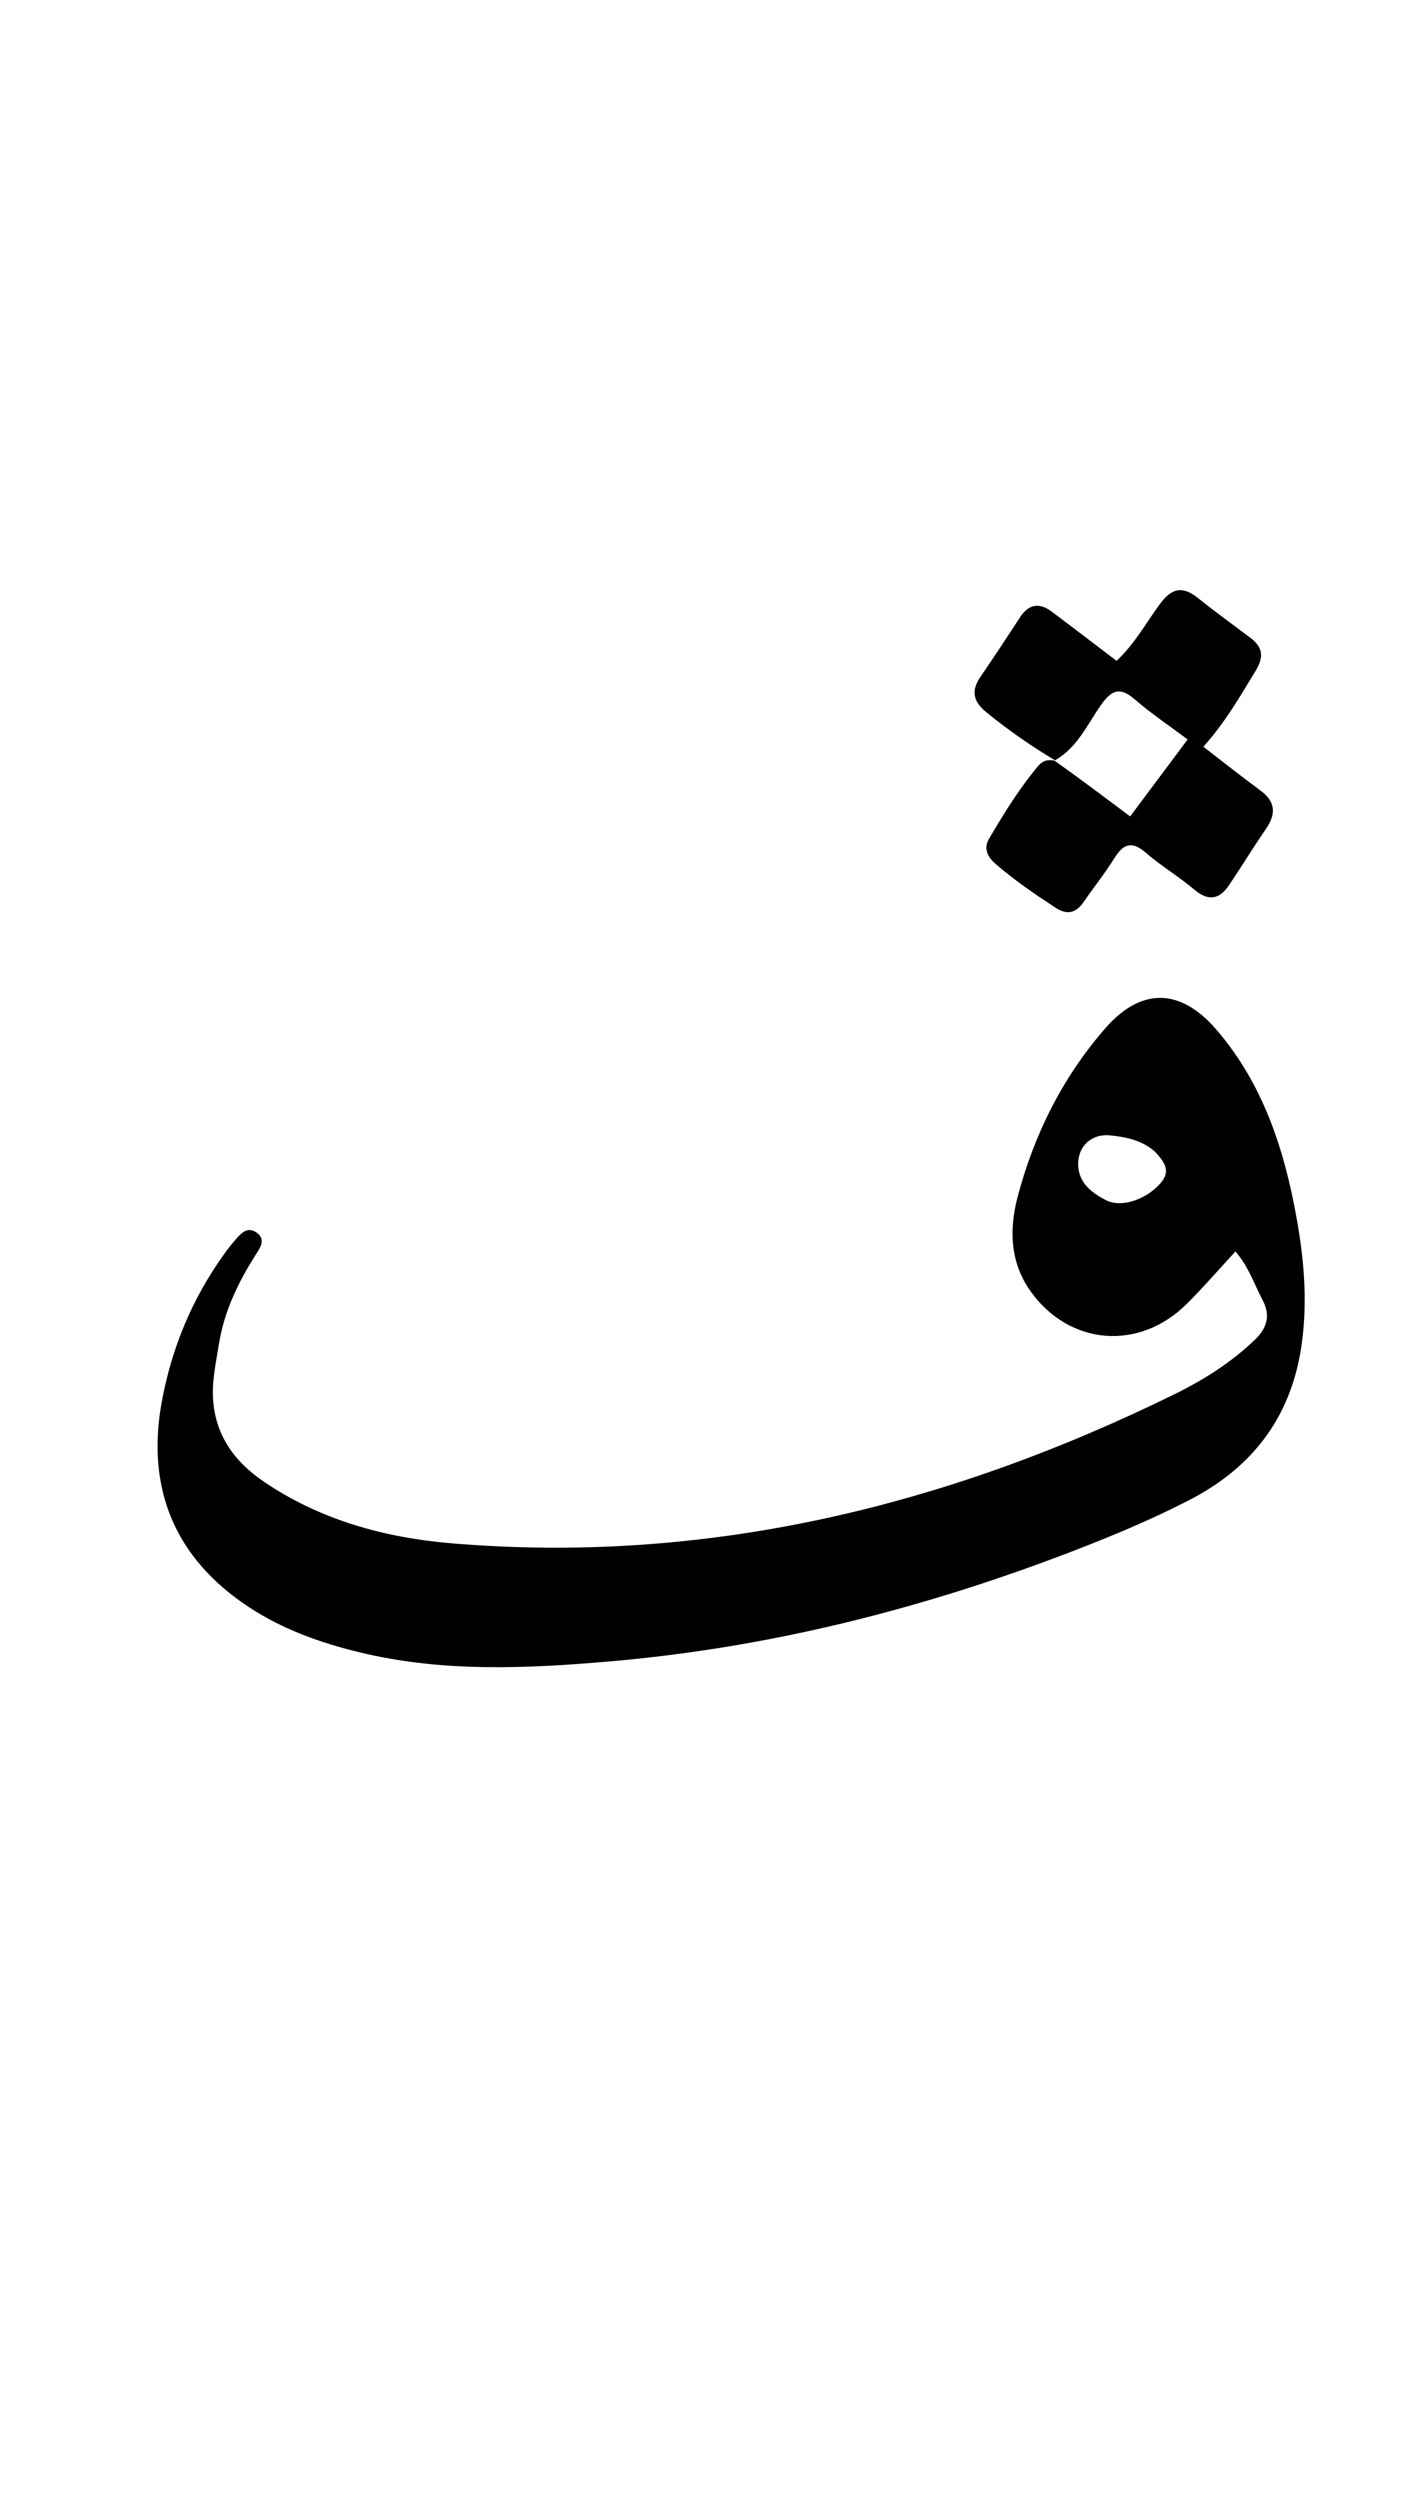 <svg version="1.1" id="Layer_1" xmlns="http://www.w3.org/2000/svg" xmlns:xlink="http://www.w3.org/1999/xlink" x="0px" y="0px"
	 width="100%" viewBox="0 0 336 592" enable-background="new 0 0 336 592" xml:space="preserve">
<path fill="#000000" opacity="1" stroke="none" 
	d="
M253.484,367.605 
	C218.134,381.138 182.12,390.175 144.716,393.424 
	C124.757,395.158 104.84,396.057 85.148,391.28 
	C75.897,389.036 66.976,385.856 58.936,380.558 
	C41.444,369.031 34.543,352.491 38.347,331.873 
	C40.685,319.202 45.491,307.658 52.959,297.196 
	C53.925,295.842 54.945,294.515 56.054,293.277 
	C57.302,291.884 58.718,290.475 60.755,291.864 
	C62.9,293.327 61.867,295.154 60.883,296.684 
	C56.609,303.33 53.157,310.327 51.892,318.19 
	C51.155,322.772 50.105,327.368 50.539,332.054 
	C51.301,340.29 55.741,346.245 62.409,350.799 
	C75.866,359.988 91.232,364.153 107.01,365.476 
	C167.507,370.551 224.302,356.707 278.356,330.14 
	C285.234,326.76 291.724,322.669 297.323,317.298 
	C300.198,314.541 301.132,311.596 299.196,307.923 
	C297.206,304.147 295.892,299.987 292.741,296.361 
	C288.752,300.672 285.103,304.918 281.135,308.843 
	C269.944,319.911 253.546,318.689 244.306,305.948 
	C239.383,299.16 239.057,291.293 241.122,283.465 
	C245.04,268.613 251.777,255.122 261.917,243.494 
	C270.362,233.809 279.682,233.942 288.175,243.774 
	C299.332,256.689 304.36,272.293 307.277,288.686 
	C308.967,298.179 309.793,307.7 308.558,317.465 
	C306.335,335.028 297.188,347.319 281.753,355.265 
	C272.715,359.918 263.335,363.829 253.484,367.605 
M273.667,272.726 
	C270.636,270.051 266.889,269.265 263.055,268.87 
	C259.002,268.453 255.774,270.999 255.5,275.059 
	C255.183,279.745 258.417,282.357 262.048,284.212 
	C265.828,286.143 271.748,283.955 275.02,280.162 
	C277.408,277.392 276.134,275.331 273.667,272.726 
z"/>
<path fill="#000000" opacity="1" stroke="none" 
	d="
M249.965,180.054 
	C244.256,176.606 238.789,172.825 233.621,168.594 
	C230.666,166.174 230.051,163.619 232.251,160.389 
	C235.438,155.712 238.577,151.001 241.655,146.251 
	C243.722,143.062 246.224,142.609 249.202,144.837 
	C254.244,148.611 259.241,152.446 264.573,156.495 
	C268.84,152.54 271.552,147.52 274.851,143.032 
	C277.682,139.18 280.258,138.73 283.898,141.648 
	C287.923,144.875 292.104,147.908 296.235,151 
	C299.1,153.144 299.599,155.401 297.623,158.678 
	C293.847,164.938 290.186,171.246 285.136,176.833 
	C289.723,180.362 294.126,183.867 298.656,187.198 
	C302.202,189.805 302.44,192.66 300.043,196.174 
	C297.043,200.572 294.252,205.112 291.287,209.534 
	C289.015,212.922 286.444,213.576 283.032,210.698 
	C279.347,207.589 275.144,205.089 271.501,201.937 
	C268.17,199.056 266.169,199.829 264.04,203.254 
	C261.847,206.783 259.217,210.039 256.87,213.477 
	C255.044,216.151 252.953,216.818 250.123,214.967 
	C245.241,211.773 240.429,208.49 236.004,204.674 
	C234.075,203.011 232.931,201.034 234.401,198.541 
	C237.87,192.66 241.452,186.845 245.835,181.579 
	C246.704,180.536 247.735,179.684 249.894,180.141 
	C256.196,184.639 261.857,188.886 267.793,193.34 
	C272.394,187.184 276.808,181.278 281.416,175.111 
	C277.051,171.842 272.765,168.986 268.906,165.636 
	C265.503,162.683 263.52,163.266 260.993,166.801 
	C257.66,171.464 255.334,177.06 249.965,180.054 
z"/>
</svg>